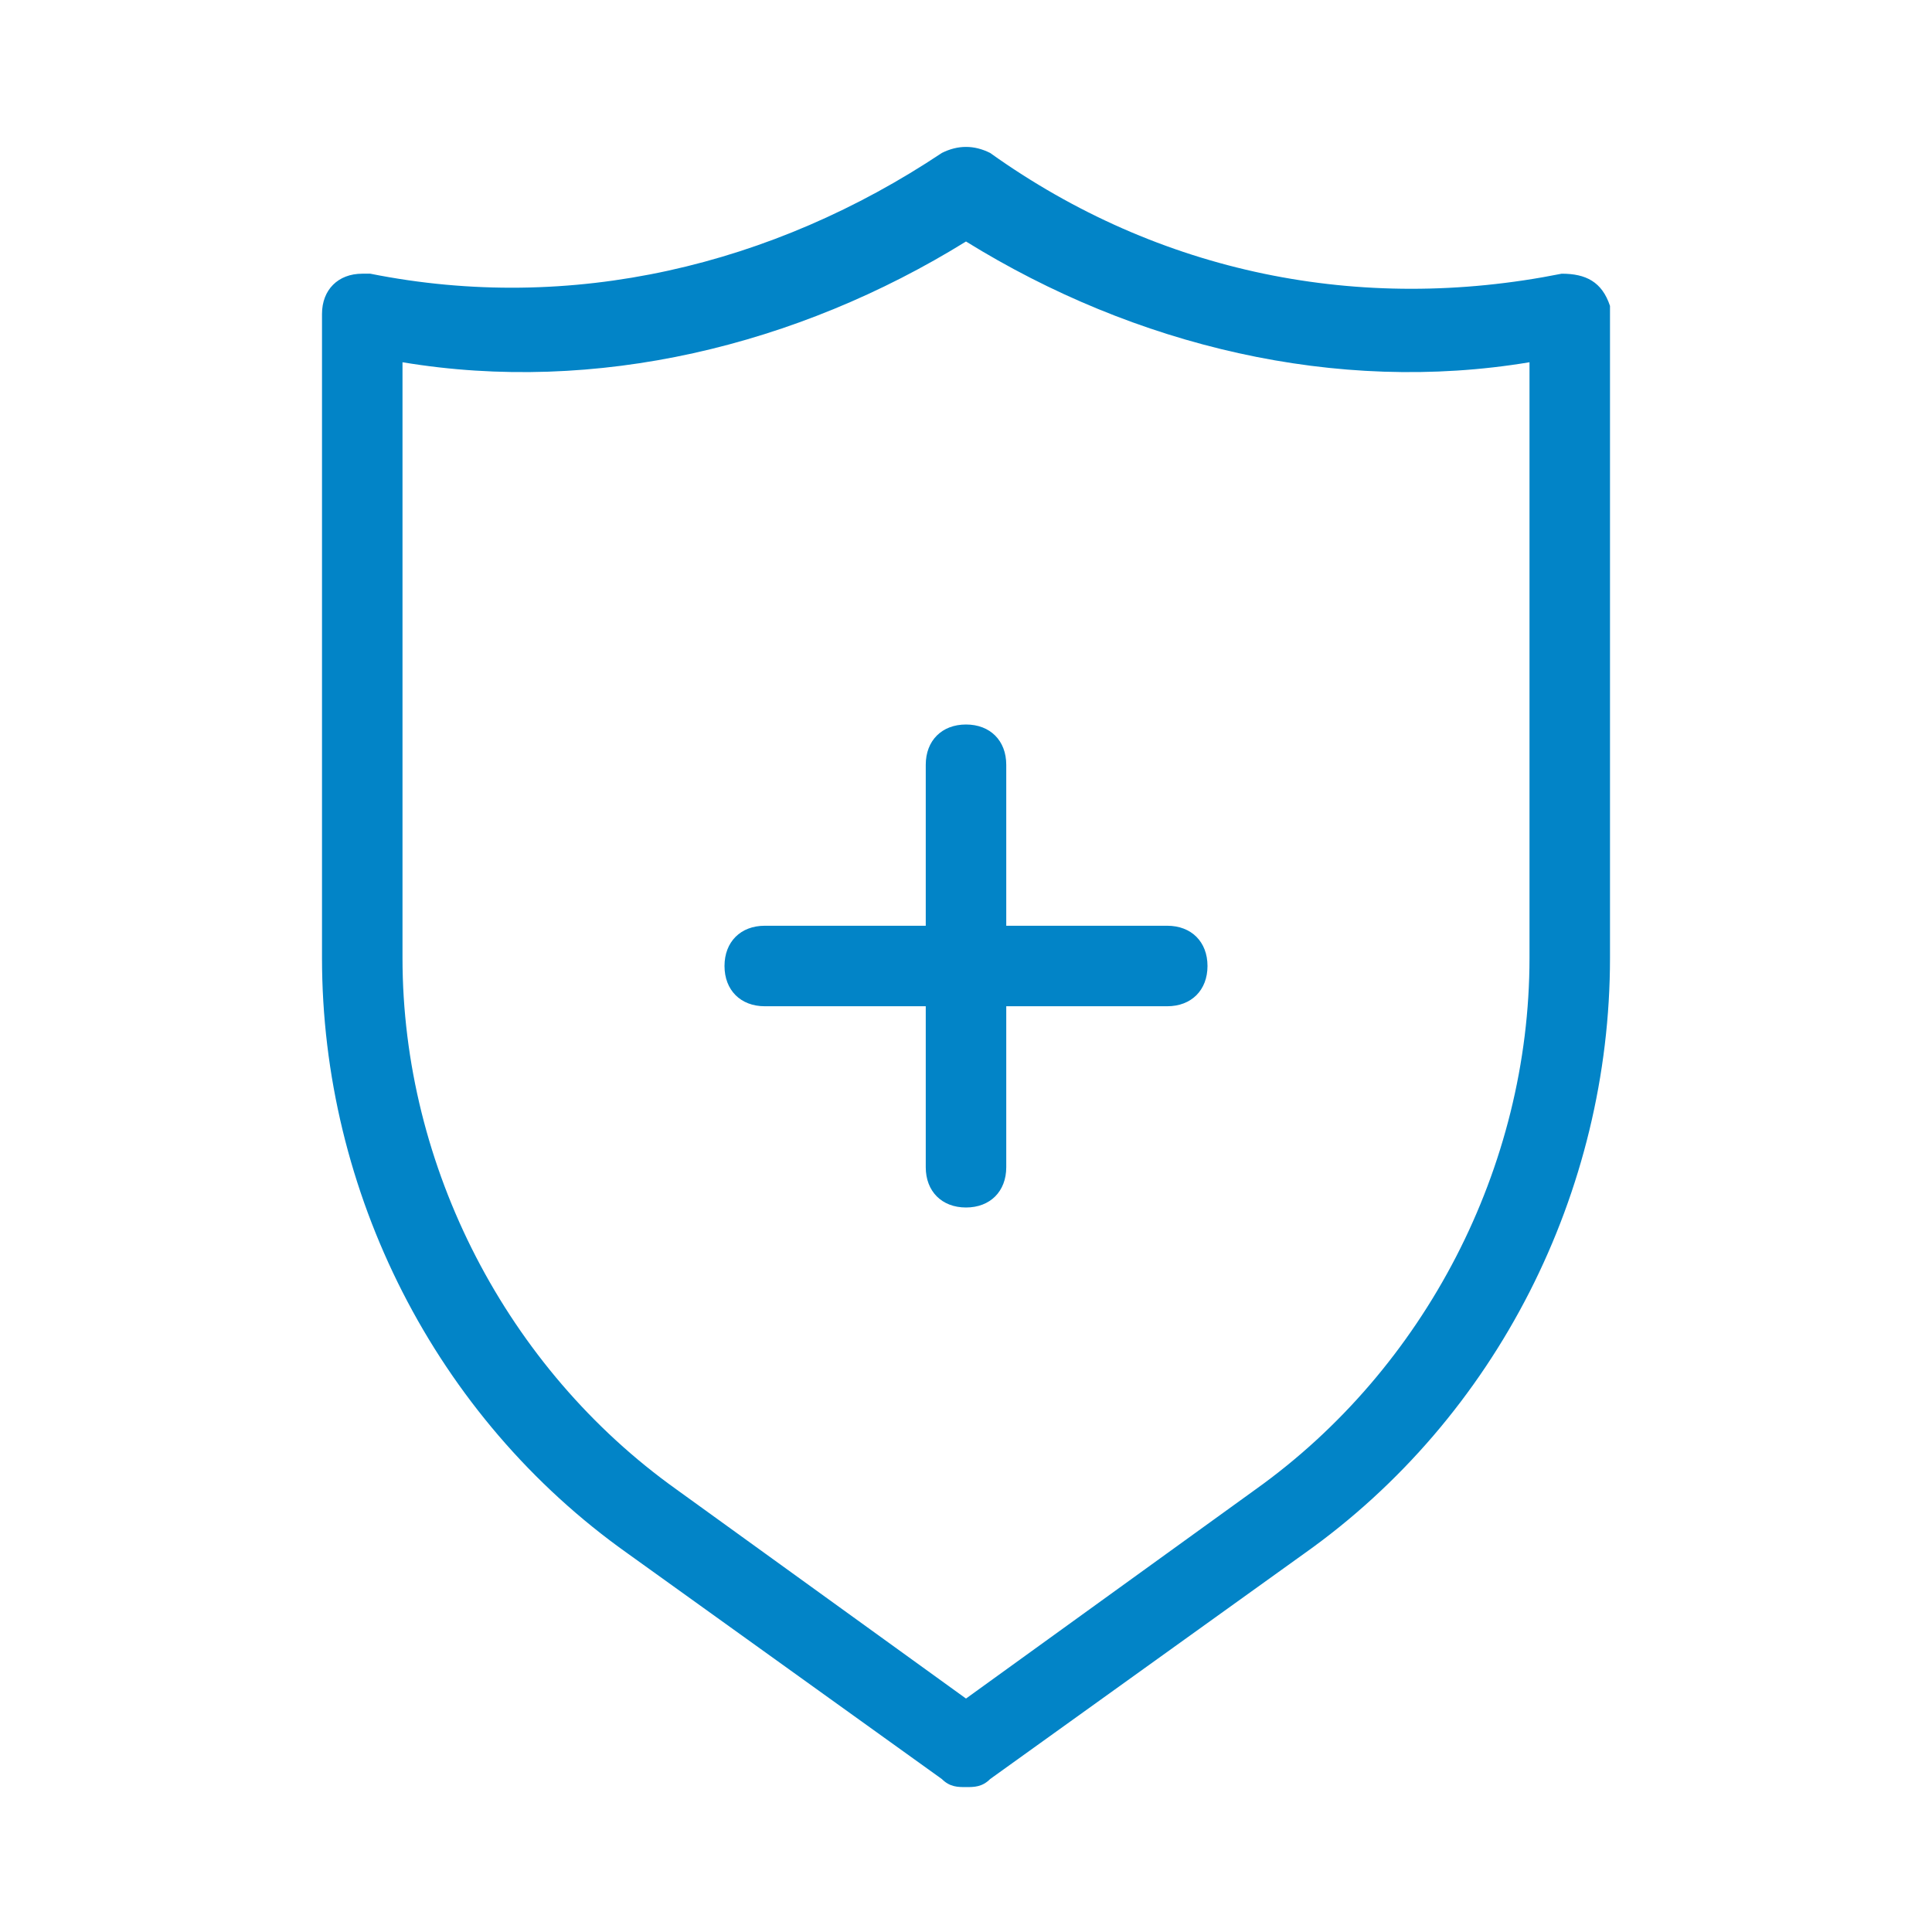 <svg xmlns="http://www.w3.org/2000/svg" width="300" height="300" viewBox="0 0 24 24"><path fill="#0284c7" d="M14.5 11.5h-2v-2c0-.3-.2-.5-.5-.5s-.5.2-.5.5v2h-2c-.3 0-.5.2-.5.5s.2.5.5.5h2v2c0 .3.2.5.5.5s.5-.2.5-.5v-2h2c.3 0 .5-.2.5-.5s-.2-.5-.5-.5M20 3.8c-.1-.3-.3-.4-.6-.4c-2.5.5-5 0-7.1-1.5c-.2-.1-.4-.1-.6 0c-2.1 1.4-4.6 2-7.1 1.5h-.1c-.3 0-.5.2-.5.5v8c0 2.9 1.4 5.7 3.8 7.4l3.9 2.8c.1.1.2.1.3.1c.1 0 .2 0 .3-.1l3.9-2.8c2.4-1.7 3.8-4.5 3.8-7.4v-8zm-1 8.1c0 2.6-1.3 5.1-3.4 6.6L12 21.1l-3.6-2.6C6.3 17 5 14.5 5 11.9V4.5c2.4.4 4.9-.2 7-1.5c2.1 1.3 4.6 1.9 7 1.5z"/></svg>